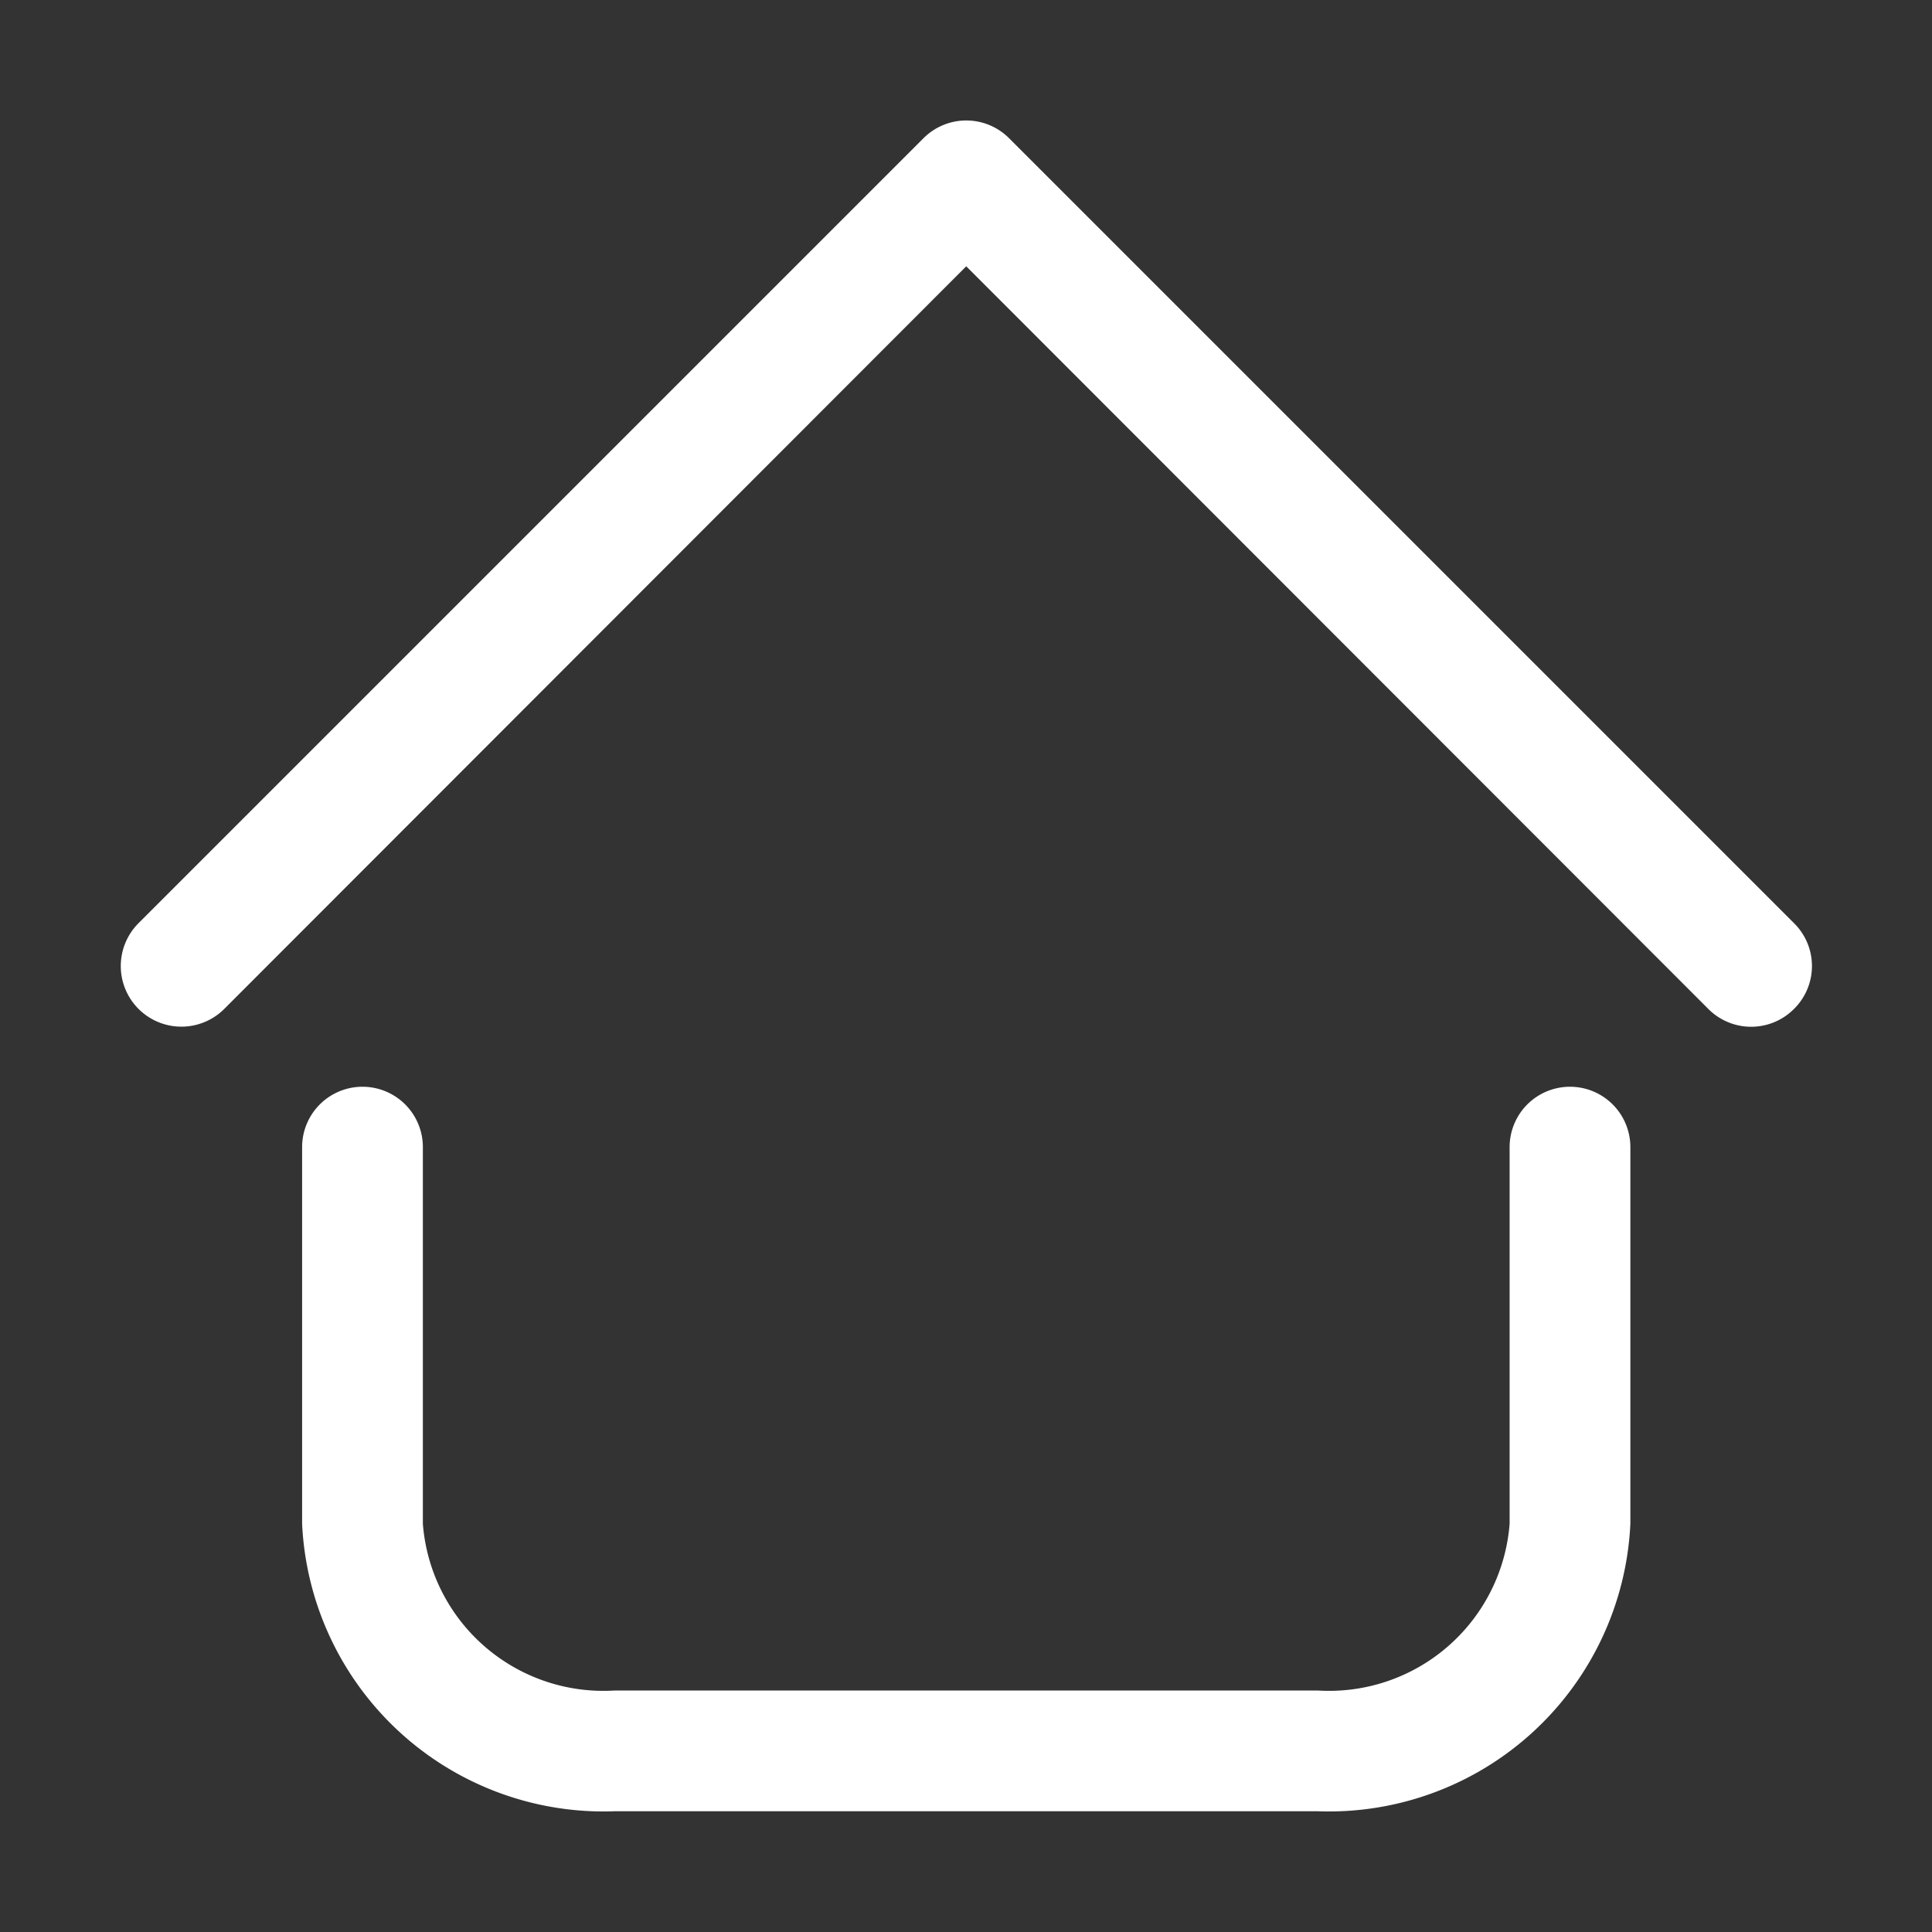 <svg width="24" height="24" fill="none" xmlns="http://www.w3.org/2000/svg"><rect width="100%" height="100%" fill="#333333" stroke="none"/><path d="M16.368 22.5h-8.73a3.75 3.75 0 0 1-3.885-3.57v-4.68a.75.75 0 0 1 1.5 0v4.68A2.25 2.25 0 0 0 7.638 21h8.73a2.25 2.25 0 0 0 2.385-2.07v-4.68a.75.75 0 0 1 1.5 0v4.68a3.75 3.75 0 0 1-3.885 3.57Zm5.918-9.967a.748.748 0 0 0 0-1.065l-9.75-9.75a.751.751 0 0 0-1.065 0l-9.75 9.75a.753.753 0 0 0 1.065 1.065l9.217-9.225 9.218 9.225a.75.75 0 0 0 1.065 0Z" fill="#fff"/></svg>